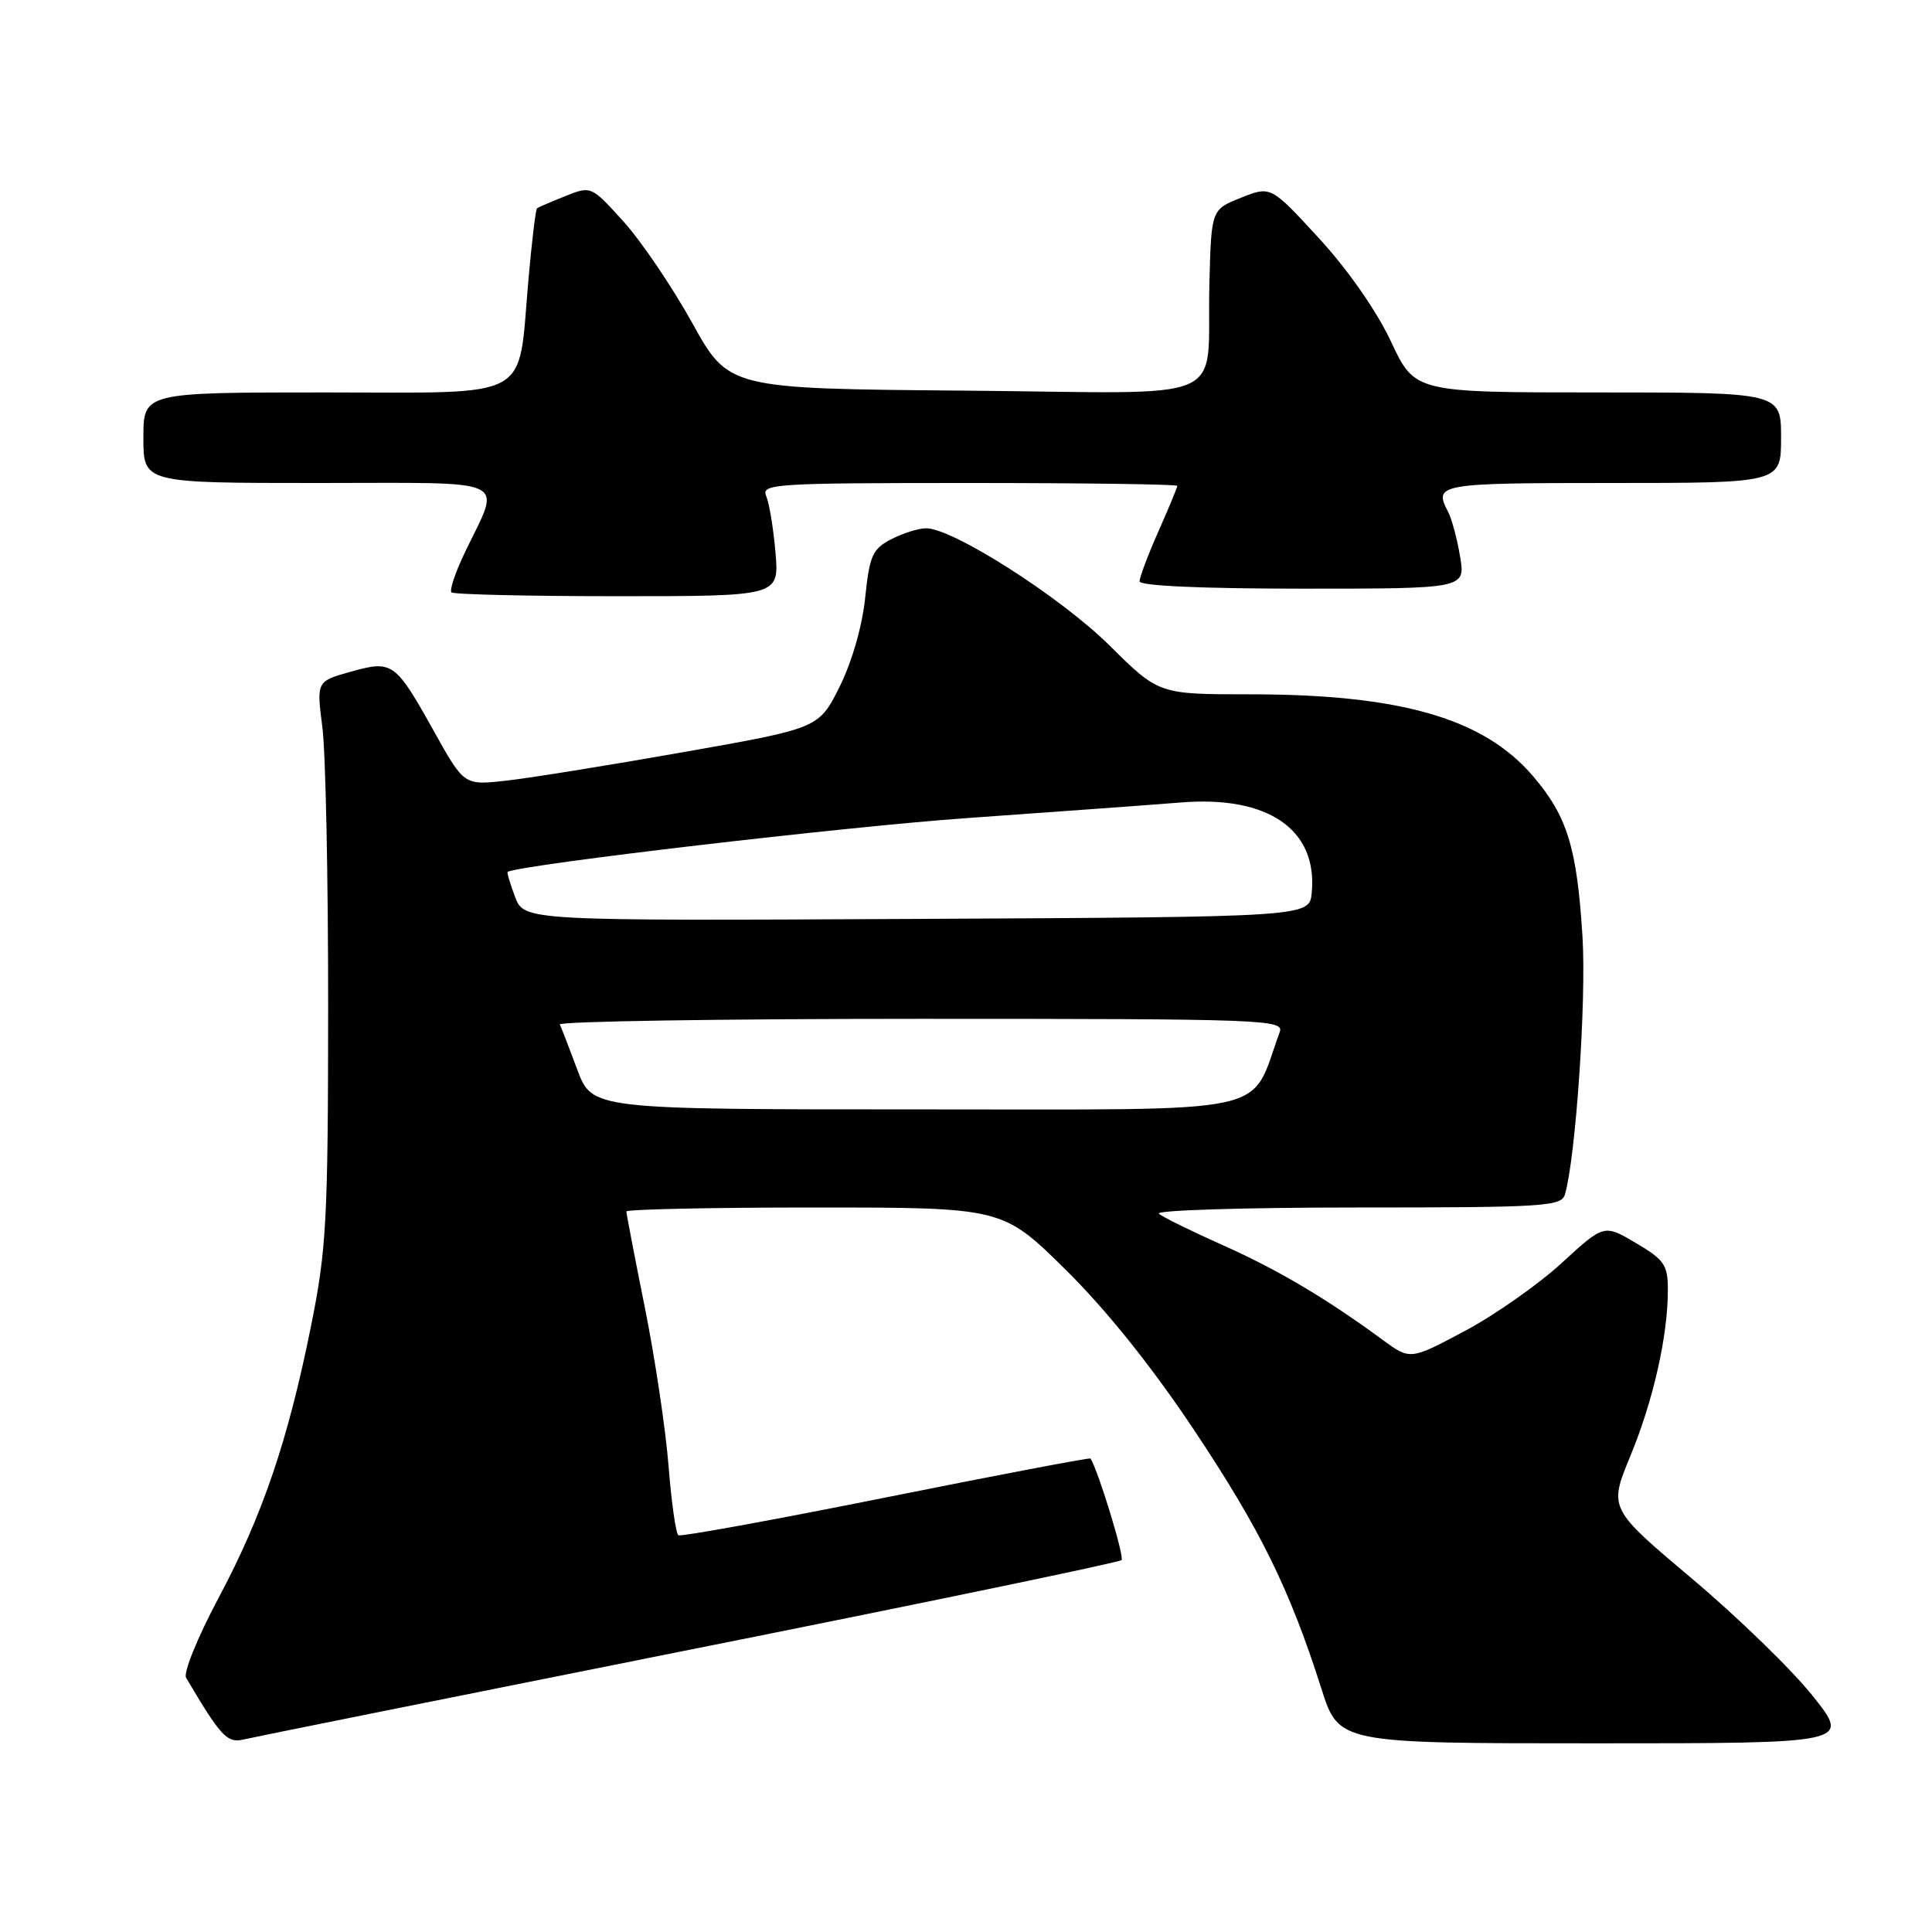 <?xml version="1.0" encoding="UTF-8" standalone="no"?>
<!DOCTYPE svg PUBLIC "-//W3C//DTD SVG 1.1//EN" "http://www.w3.org/Graphics/SVG/1.1/DTD/svg11.dtd" >
<svg xmlns="http://www.w3.org/2000/svg" xmlns:xlink="http://www.w3.org/1999/xlink" version="1.1" viewBox="0 0 256 256">
 <g >
 <path fill="currentColor"
d=" M 91.28 218.62 C 122.50 212.39 148.30 207.03 148.61 206.72 C 149.02 206.31 145.55 194.93 144.50 193.26 C 144.41 193.12 132.23 195.44 117.43 198.41 C 102.62 201.38 90.23 203.64 89.89 203.43 C 89.56 203.23 88.97 199.10 88.59 194.28 C 88.21 189.45 86.80 180.00 85.45 173.28 C 84.10 166.56 83.00 160.82 83.00 160.53 C 83.00 160.24 94.22 160.00 107.93 160.00 C 132.85 160.00 132.85 160.00 141.21 168.25 C 146.61 173.58 152.63 181.10 158.23 189.50 C 166.99 202.64 170.88 210.54 175.09 223.75 C 177.39 231.00 177.39 231.00 211.29 231.00 C 245.19 231.00 245.19 231.00 240.22 224.75 C 237.49 221.31 230.29 214.31 224.21 209.19 C 213.16 199.88 213.16 199.88 216.04 192.91 C 219.08 185.52 221.00 177.03 221.00 170.92 C 221.00 167.61 220.54 166.93 216.77 164.71 C 212.54 162.21 212.54 162.21 206.94 167.35 C 203.86 170.18 198.08 174.24 194.10 176.36 C 186.86 180.22 186.86 180.22 183.18 177.52 C 175.71 172.03 169.31 168.24 162.00 164.98 C 157.88 163.14 154.07 161.27 153.55 160.82 C 153.03 160.37 164.81 160.00 179.73 160.00 C 204.71 160.00 206.91 159.86 207.37 158.25 C 208.80 153.27 210.21 132.61 209.69 124.15 C 208.96 112.33 207.68 108.15 203.12 102.83 C 196.57 95.17 185.57 92.00 165.59 92.00 C 153.55 92.00 153.55 92.00 147.03 85.54 C 140.56 79.13 126.27 70.00 122.72 70.00 C 121.72 70.00 119.64 70.65 118.10 71.45 C 115.61 72.73 115.22 73.61 114.64 79.20 C 114.26 82.94 112.88 87.73 111.25 91.00 C 108.50 96.50 108.50 96.50 90.50 99.67 C 80.60 101.42 70.03 103.12 67.00 103.45 C 61.50 104.06 61.50 104.06 57.55 96.99 C 52.37 87.70 52.02 87.45 46.46 89.01 C 41.93 90.28 41.93 90.28 42.72 96.39 C 43.15 99.75 43.49 116.45 43.48 133.50 C 43.47 161.62 43.26 165.54 41.22 175.67 C 38.15 190.92 34.79 200.80 28.92 211.81 C 26.19 216.93 24.27 221.66 24.66 222.31 C 29.24 230.08 30.10 231.01 32.27 230.49 C 33.50 230.20 60.05 224.86 91.28 218.62 Z  M 102.76 73.25 C 102.49 70.09 101.94 66.71 101.53 65.75 C 100.83 64.11 102.48 64.00 128.39 64.00 C 143.58 64.00 156.00 64.17 156.00 64.38 C 156.00 64.58 154.88 67.29 153.50 70.40 C 152.12 73.51 151.00 76.49 151.00 77.03 C 151.00 77.63 159.29 78.00 172.59 78.00 C 194.18 78.00 194.18 78.00 193.47 73.75 C 193.08 71.41 192.37 68.74 191.88 67.82 C 189.94 64.11 190.55 64.00 213.50 64.00 C 236.00 64.00 236.00 64.00 236.00 58.00 C 236.00 52.00 236.00 52.00 211.74 52.00 C 187.47 52.00 187.47 52.00 184.31 45.25 C 182.41 41.20 178.59 35.72 174.77 31.57 C 168.39 24.63 168.39 24.63 164.44 26.20 C 160.50 27.77 160.50 27.77 160.25 37.64 C 159.84 53.86 163.96 52.07 127.75 51.76 C 96.55 51.50 96.55 51.50 91.71 42.77 C 89.05 37.98 84.95 31.93 82.60 29.33 C 78.34 24.63 78.32 24.62 74.92 25.98 C 73.04 26.73 71.35 27.46 71.16 27.59 C 70.98 27.73 70.46 32.04 70.01 37.17 C 68.59 53.29 70.94 52.00 43.02 52.00 C 19.00 52.00 19.00 52.00 19.00 58.00 C 19.00 64.00 19.00 64.00 42.07 64.00 C 68.30 64.00 66.42 63.11 61.58 73.24 C 60.33 75.85 59.54 78.21 59.82 78.49 C 60.10 78.77 69.99 79.00 81.79 79.00 C 103.24 79.00 103.24 79.00 102.76 73.25 Z  M 76.50 141.75 C 75.42 138.86 74.38 136.16 74.18 135.75 C 73.99 135.34 95.52 135.00 122.02 135.00 C 167.50 135.00 170.18 135.10 169.57 136.75 C 165.47 147.93 169.84 146.99 121.98 147.00 C 78.47 147.00 78.47 147.00 76.50 141.75 Z  M 68.24 118.82 C 67.58 117.07 67.14 115.58 67.27 115.52 C 69.37 114.53 111.91 109.55 128.00 108.41 C 139.82 107.57 152.65 106.64 156.51 106.33 C 168.07 105.40 174.62 109.94 173.81 118.31 C 173.50 121.50 173.50 121.50 121.47 121.76 C 69.45 122.02 69.45 122.02 68.24 118.82 Z "/>
</g>
</svg>